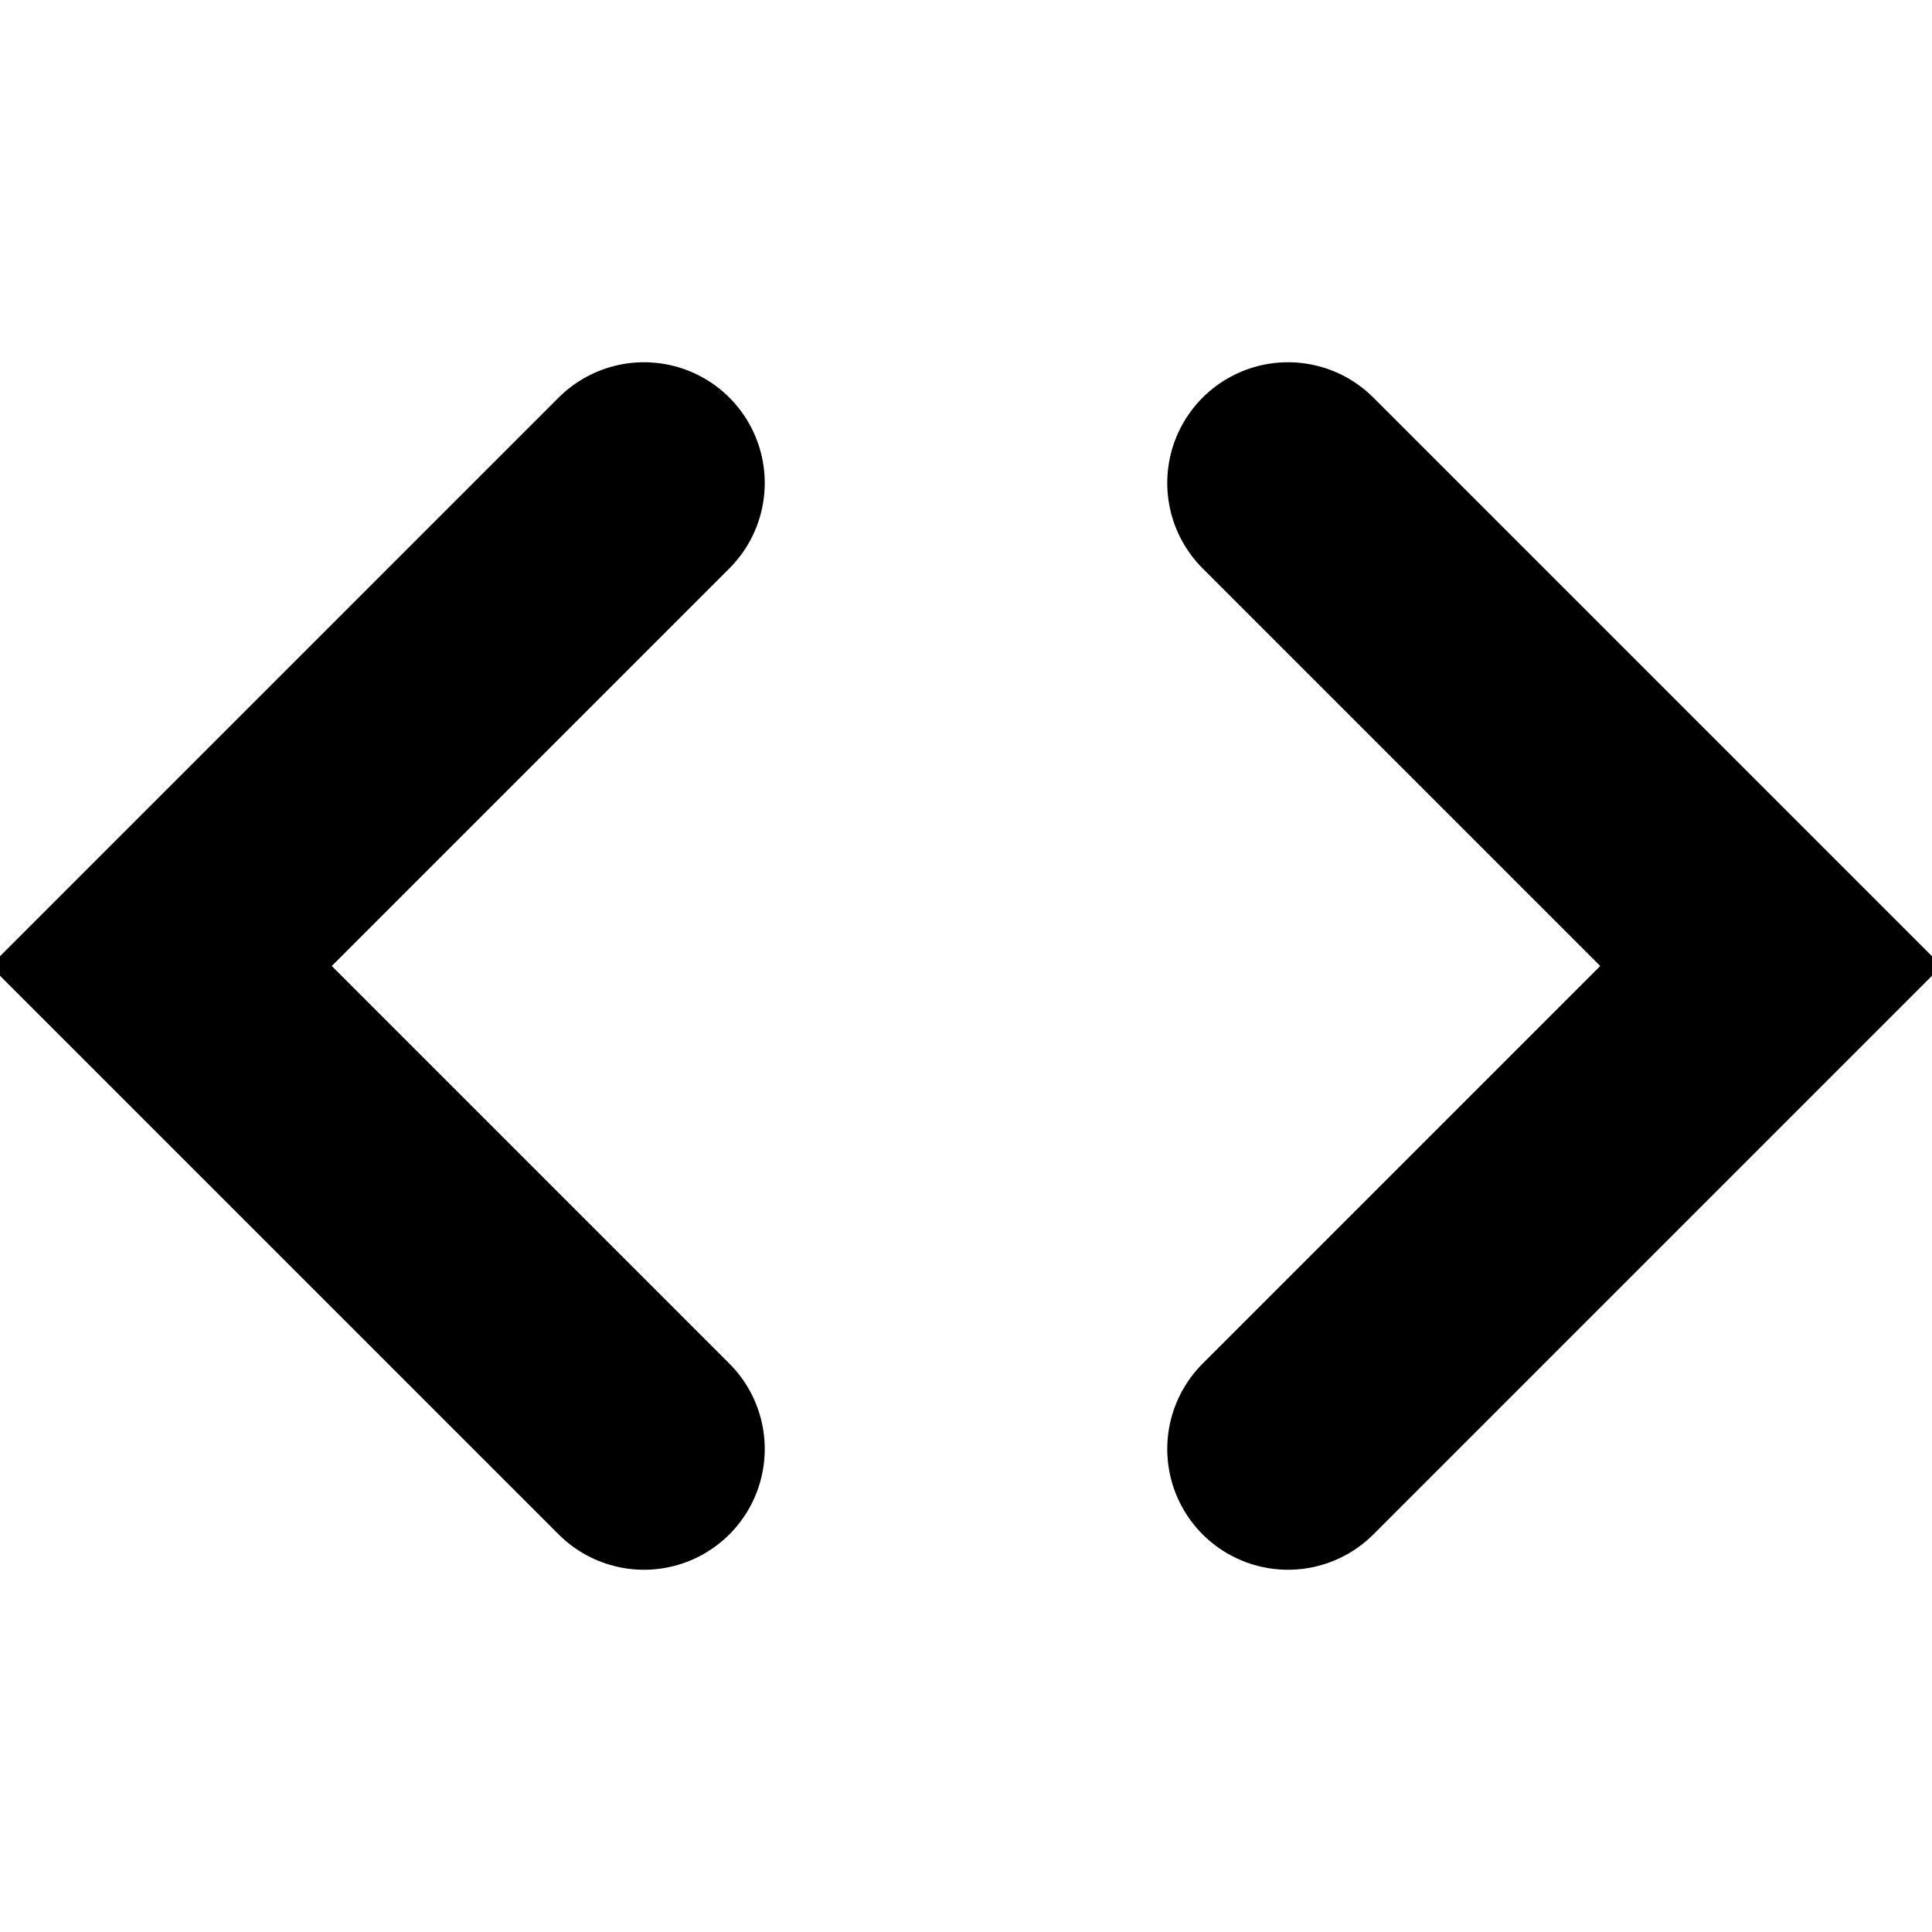 <svg xmlns="http://www.w3.org/2000/svg" width="28" height="28" viewBox="0 0 24 24" fill="none" stroke="currentColor" stroke-width="3" stroke-linecap="round" stroke-linejoin="arcs"><polyline points="16 18 22 12 16 6"></polyline><polyline points="8 6 2 12 8 18"></polyline></svg>